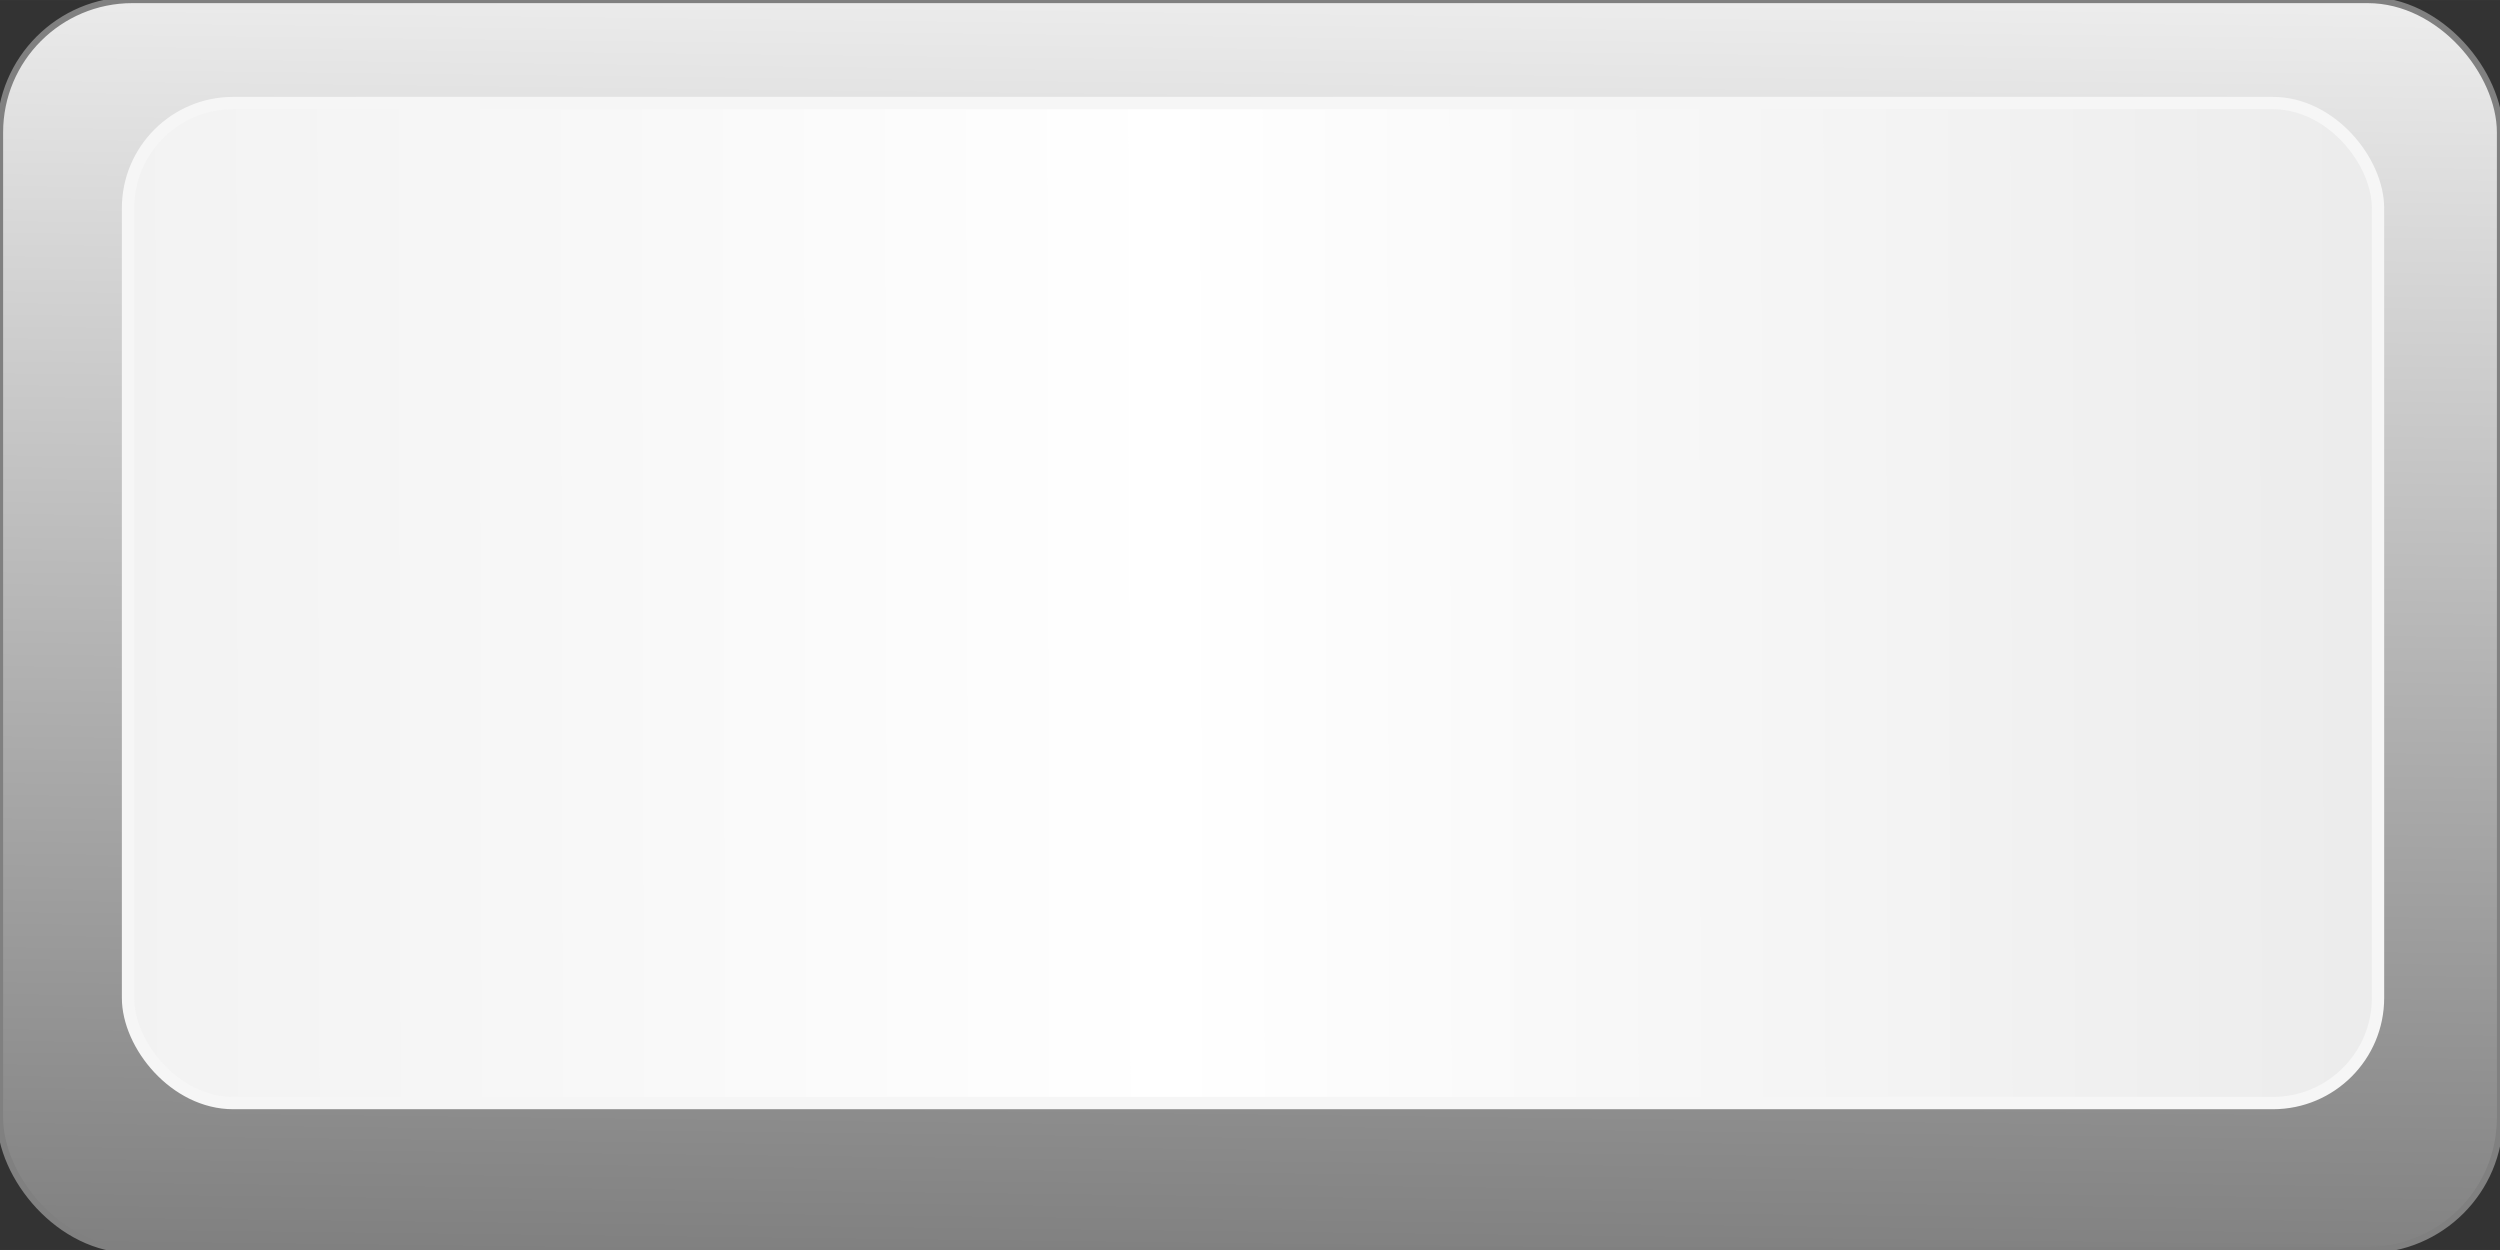 <?xml version="1.0" encoding="UTF-8" standalone="no"?>
<svg
   xmlns:dc="http://purl.org/dc/elements/1.1/"
   xmlns:cc="http://creativecommons.org/ns#"
   xmlns:rdf="http://www.w3.org/1999/02/22-rdf-syntax-ns#"
   xmlns:svg="http://www.w3.org/2000/svg"
   xmlns="http://www.w3.org/2000/svg"
   xmlns:xlink="http://www.w3.org/1999/xlink"
   xmlns:sodipodi="http://sodipodi.sourceforge.net/DTD/sodipodi-0.dtd"
   xmlns:inkscape="http://www.inkscape.org/namespaces/inkscape"
   width="200"
   height="100"
   viewBox="0 0 52.917 26.458"
   version="1.1"
   id="svg8"
   inkscape:version="1.0rc1 (09960d6, 2020-04-09)"
   sodipodi:docname="space-key.svg">
  <rect x="0" y="0" width="52.917" height="26.458" fill="#333333" stroke="none"/>
  <defs
     id="defs2">
    <linearGradient
       id="linearGradient911"
       inkscape:collect="always">
      <stop
         id="stop907"
         offset="0"
         style="stop-color:#f2f2f2;stop-opacity:1" />
      <stop
         style="stop-color:#ffffff;stop-opacity:1"
         offset="0.471"
         id="stop913" />
      <stop
         id="stop909"
         offset="1"
         style="stop-color:#ececec;stop-opacity:1" />
    </linearGradient>
    <linearGradient
       inkscape:collect="always"
       id="linearGradient865">
      <stop
         style="stop-color:#808080;stop-opacity:1"
         offset="0"
         id="stop861" />
      <stop
         style="stop-color:#ececec;stop-opacity:1"
         offset="1"
         id="stop863" />
    </linearGradient>
    <linearGradient
       inkscape:collect="always"
       xlink:href="#linearGradient865"
       id="linearGradient867"
       x1="70.801"
       y1="123.153"
       x2="72.021"
       y2="21.379"
       gradientUnits="userSpaceOnUse"
       gradientTransform="matrix(0.263,0,0,0.263,-5.418,-5.862)" />
    <linearGradient
       inkscape:collect="always"
       xlink:href="#linearGradient911"
       id="linearGradient905"
       x1="2.549"
       y1="12.723"
       x2="50.505"
       y2="12.619"
       gradientUnits="userSpaceOnUse"
       gradientTransform="matrix(0.988,0,0,0.988,-0.069,0.068)" />
  </defs>
  <sodipodi:namedview
     id="base"
     pagecolor="#ffffff"
     bordercolor="#666666"
     borderopacity="1.0"
     inkscape:pageopacity="0.0"
     inkscape:pageshadow="2"
     inkscape:zoom="1.2904907"
     inkscape:cx="65.635317"
     inkscape:cy="38.045756"
     inkscape:document-units="mm"
     inkscape:current-layer="layer1"
     inkscape:document-rotation="0"
     showgrid="false"
     units="px"
     showborder="false"
     inkscape:window-width="1252"
     inkscape:window-height="915"
     inkscape:window-x="359"
     inkscape:window-y="23"
     inkscape:window-maximized="0" />
  <g
     inkscape:label="Layer 1"
     inkscape:groupmode="layer"
     id="layer1">
    <rect
       style="opacity:1;fill:url(#linearGradient867);fill-opacity:1;stroke:#808080;stroke-width:0.132;stroke-miterlimit:4;stroke-dasharray:none;stroke-opacity:1"
       id="rect833"
       width="52.917"
       height="26.458"
       x="-0"
       y="-0"
       ry="2.802" />
    <rect
       ry="2.225"
       y="2.181"
       x="2.71"
       height="21.167"
       width="47.625"
       id="rect833-4"
       style="opacity:1;fill:url(#linearGradient905);fill-opacity:1;stroke:#f6f6f6;stroke-width:0.261;stroke-miterlimit:4;stroke-dasharray:none;stroke-opacity:1" />
  </g>
</svg>
